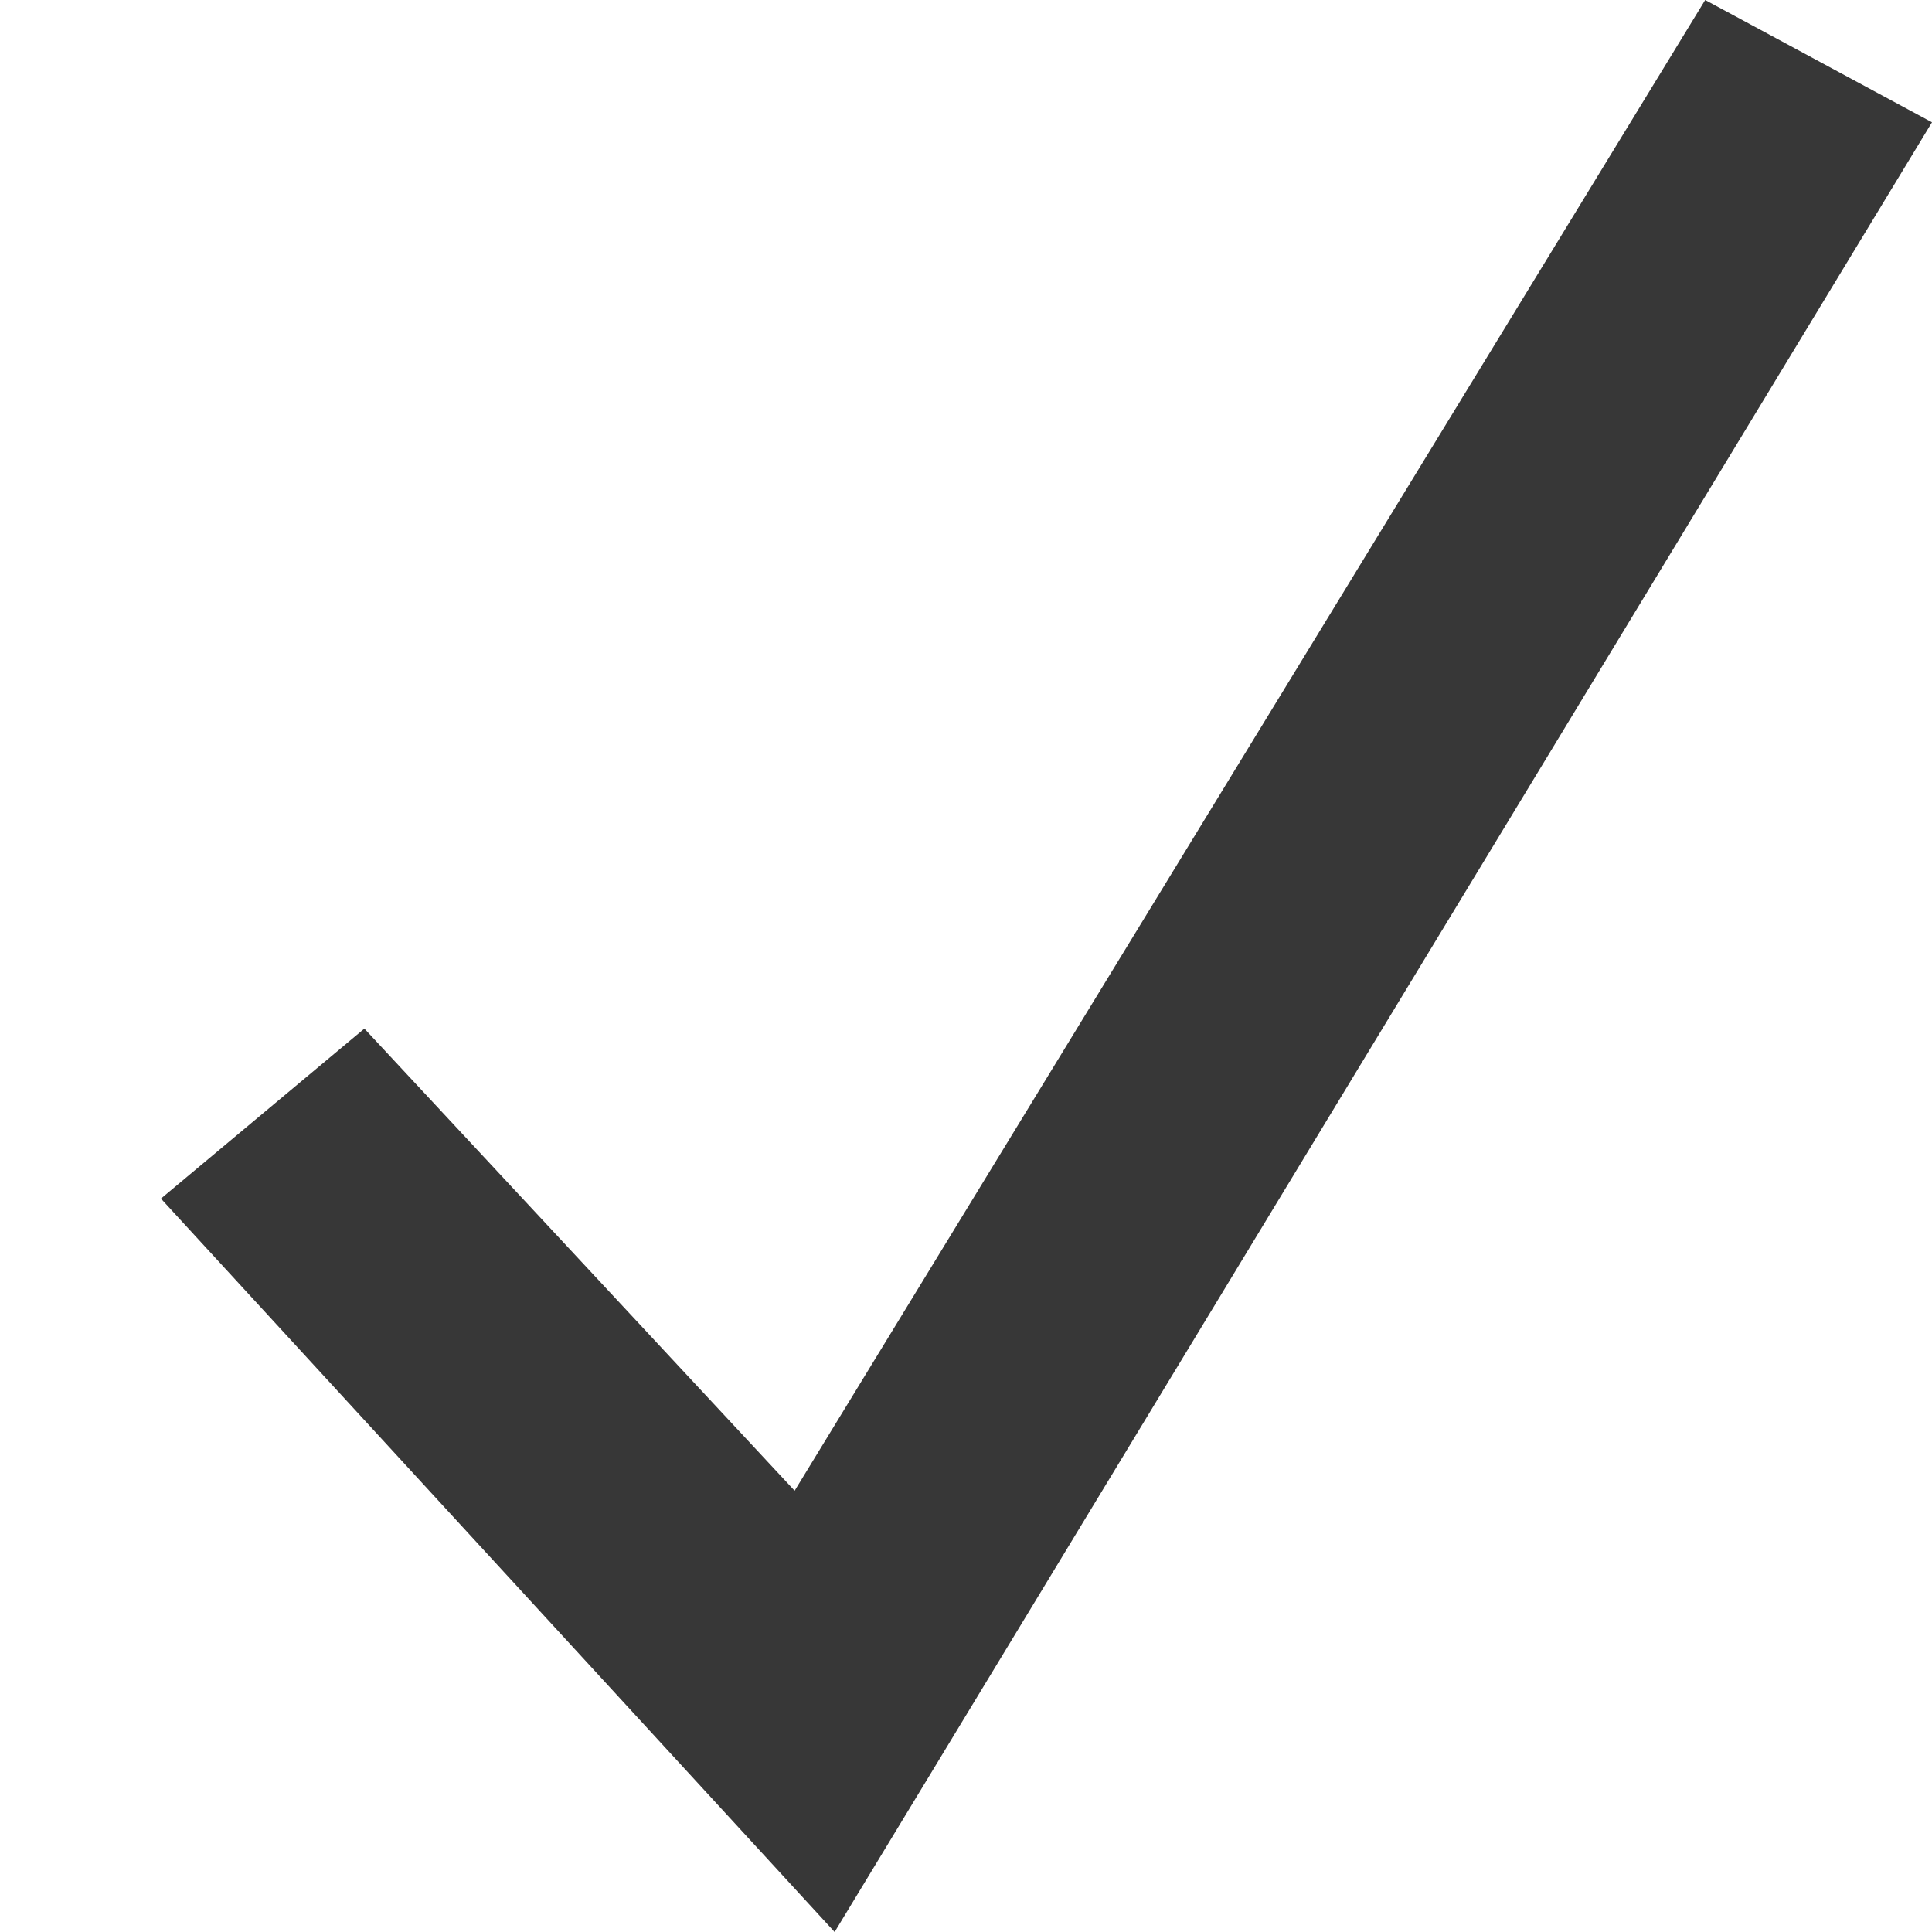 <svg width="10" height="10" viewBox="0 0 10 10" fill="none" xmlns="http://www.w3.org/2000/svg">
<path d="M10 0.633L4.32 10L0.833 6.204L1.886 5.324L4.113 7.716L8.826 0L10 0.633Z" fill="#373737"/>
</svg>
